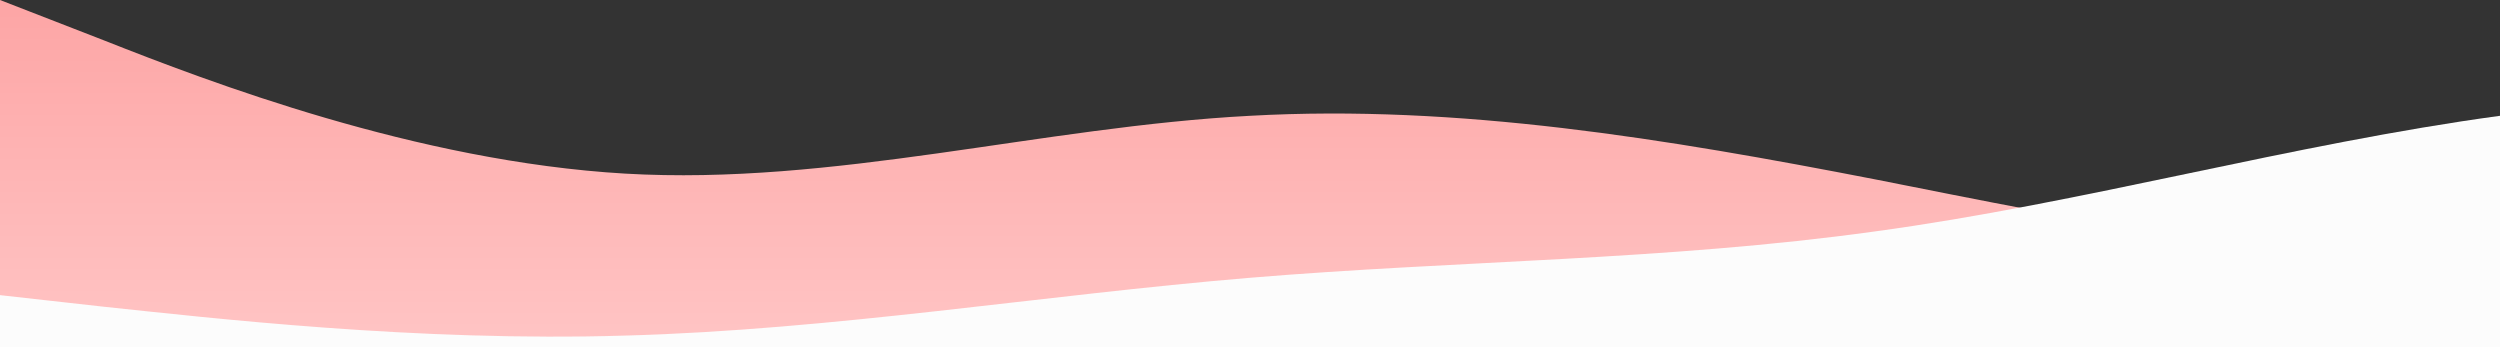 <svg id="wave" style="transform:rotate(0deg); transition: 0.3s" viewBox="0 0 1440 200" version="1.1" xmlns="http://www.w3.org/2000/svg">
    <rect x="0" y="0" width="1440" height="200" fill="#333333" stroke="none"/>
    <defs>
        <linearGradient id="sw-gradient-0" x1="0" x2="0" y1="1" y2="0">
            <stop stop-color="rgba(255, 196.604, 196.604, 1)" offset="0%"></stop>
            <stop stop-color="rgba(253, 165, 165, 1)" offset="100%"></stop>
        </linearGradient>
    </defs>
    <path   style="transform:translate(0, 0px); opacity:1" 
            fill="url(#sw-gradient-0)" 
            d="M0,0L60,23.3C120,47,240,93,360,100C480,107,600,73,720,66.7C840,60,960,80,1080,103.3C1200,127,1320,153,1440,143.3C1560,133,1680,87,1800,86.7C1920,87,2040,133,2160,133.3C2280,133,2400,87,2520,73.3C2640,60,2760,80,2880,80C3000,80,3120,60,3240,56.7C3360,53,3480,67,3600,86.7C3720,107,3840,133,3960,133.3C4080,133,4200,107,4320,106.7C4440,107,4560,133,4680,136.7C4800,140,4920,120,5040,100C5160,80,5280,60,5400,50C5520,40,5640,40,5760,50C5880,60,6000,80,6120,90C6240,100,6360,100,6480,103.3C6600,107,6720,113,6840,120C6960,127,7080,133,7200,116.7C7320,100,7440,60,7560,36.7C7680,13,7800,7,7920,6.7C8040,7,8160,13,8280,36.7C8400,60,8520,100,8580,120L8640,140L8640,200L8580,200C8520,200,8400,200,8280,200C8160,200,8040,200,7920,200C7800,200,7680,200,7560,200C7440,200,7320,200,7200,200C7080,200,6960,200,6840,200C6720,200,6600,200,6480,200C6360,200,6240,200,6120,200C6000,200,5880,200,5760,200C5640,200,5520,200,5400,200C5280,200,5160,200,5040,200C4920,200,4800,200,4680,200C4560,200,4440,200,4320,200C4200,200,4080,200,3960,200C3840,200,3720,200,3600,200C3480,200,3360,200,3240,200C3120,200,3000,200,2880,200C2760,200,2640,200,2520,200C2400,200,2280,200,2160,200C2040,200,1920,200,1800,200C1680,200,1560,200,1440,200C1320,200,1200,200,1080,200C960,200,840,200,720,200C600,200,480,200,360,200C240,200,120,200,60,200L0,200Z">
            </path>
                <defs>
                    <linearGradient id="sw-gradient-1" x1="0" x2="0" y1="1" y2="0">
                        <stop stop-color="#FCFCFC" offset="0%"></stop>
                        <stop stop-color="#FCFCFC" offset="100%"></stop>
                    </linearGradient>
                </defs>
            <path style="transform:translate(0, 50px); opacity:1" fill="url(#sw-gradient-1)" d="M0,120L60,126.7C120,133,240,147,360,143.3C480,140,600,120,720,110C840,100,960,100,1080,83.3C1200,67,1320,33,1440,16.7C1560,0,1680,0,1800,13.3C1920,27,2040,53,2160,70C2280,87,2400,93,2520,100C2640,107,2760,113,2880,106.7C3000,100,3120,80,3240,90C3360,100,3480,140,3600,136.7C3720,133,3840,87,3960,63.3C4080,40,4200,40,4320,40C4440,40,4560,40,4680,43.3C4800,47,4920,53,5040,76.7C5160,100,5280,140,5400,143.3C5520,147,5640,113,5760,90C5880,67,6000,53,6120,66.7C6240,80,6360,120,6480,133.3C6600,147,6720,133,6840,106.7C6960,80,7080,40,7200,46.7C7320,53,7440,107,7560,123.3C7680,140,7800,120,7920,103.3C8040,87,8160,73,8280,60C8400,47,8520,33,8580,26.7L8640,20L8640,200L8580,200C8520,200,8400,200,8280,200C8160,200,8040,200,7920,200C7800,200,7680,200,7560,200C7440,200,7320,200,7200,200C7080,200,6960,200,6840,200C6720,200,6600,200,6480,200C6360,200,6240,200,6120,200C6000,200,5880,200,5760,200C5640,200,5520,200,5400,200C5280,200,5160,200,5040,200C4920,200,4800,200,4680,200C4560,200,4440,200,4320,200C4200,200,4080,200,3960,200C3840,200,3720,200,3600,200C3480,200,3360,200,3240,200C3120,200,3000,200,2880,200C2760,200,2640,200,2520,200C2400,200,2280,200,2160,200C2040,200,1920,200,1800,200C1680,200,1560,200,1440,200C1320,200,1200,200,1080,200C960,200,840,200,720,200C600,200,480,200,360,200C240,200,120,200,60,200L0,200Z">
    </path>
</svg>